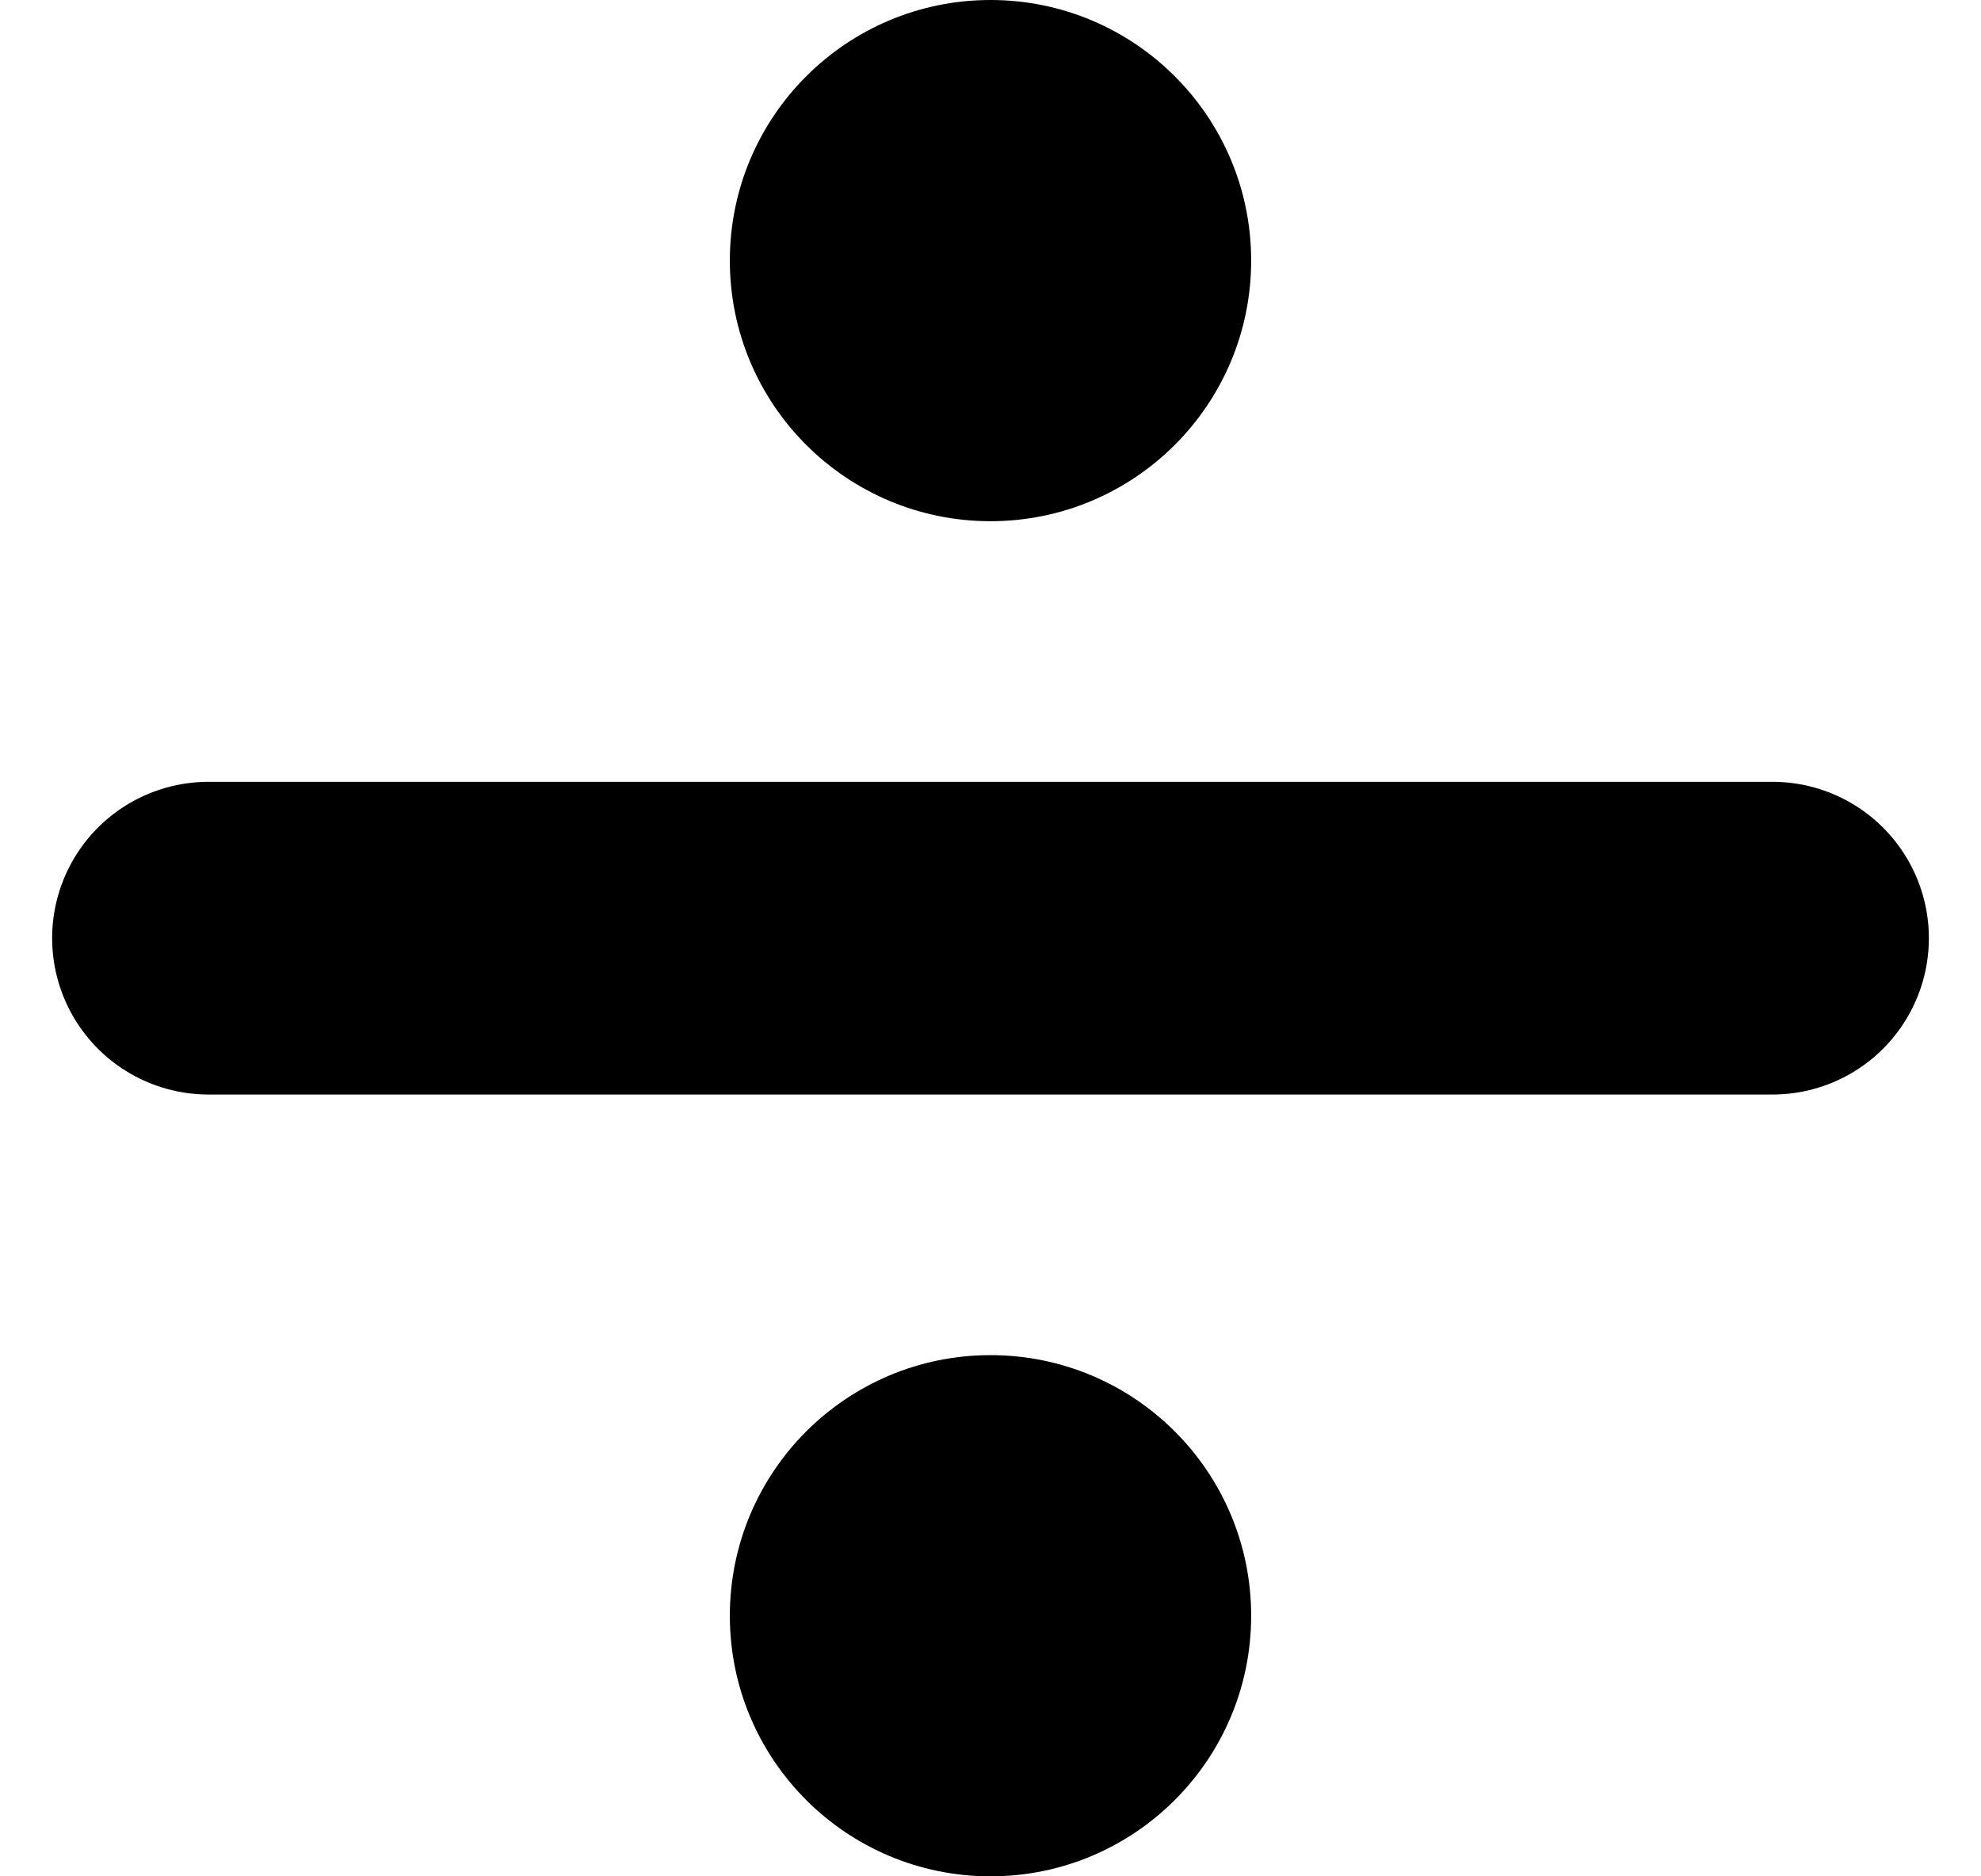<svg width="19" height="18" viewBox="0 0 19 18" fill="none" xmlns="http://www.w3.org/2000/svg">
<path d="M2 9H17" stroke="black" stroke-width="3" stroke-linecap="round"/>
<circle cx="9.5" cy="2.5" r="2.5" fill="black"/>
<circle cx="9.5" cy="15.5" r="2.5" fill="black"/>
</svg>
